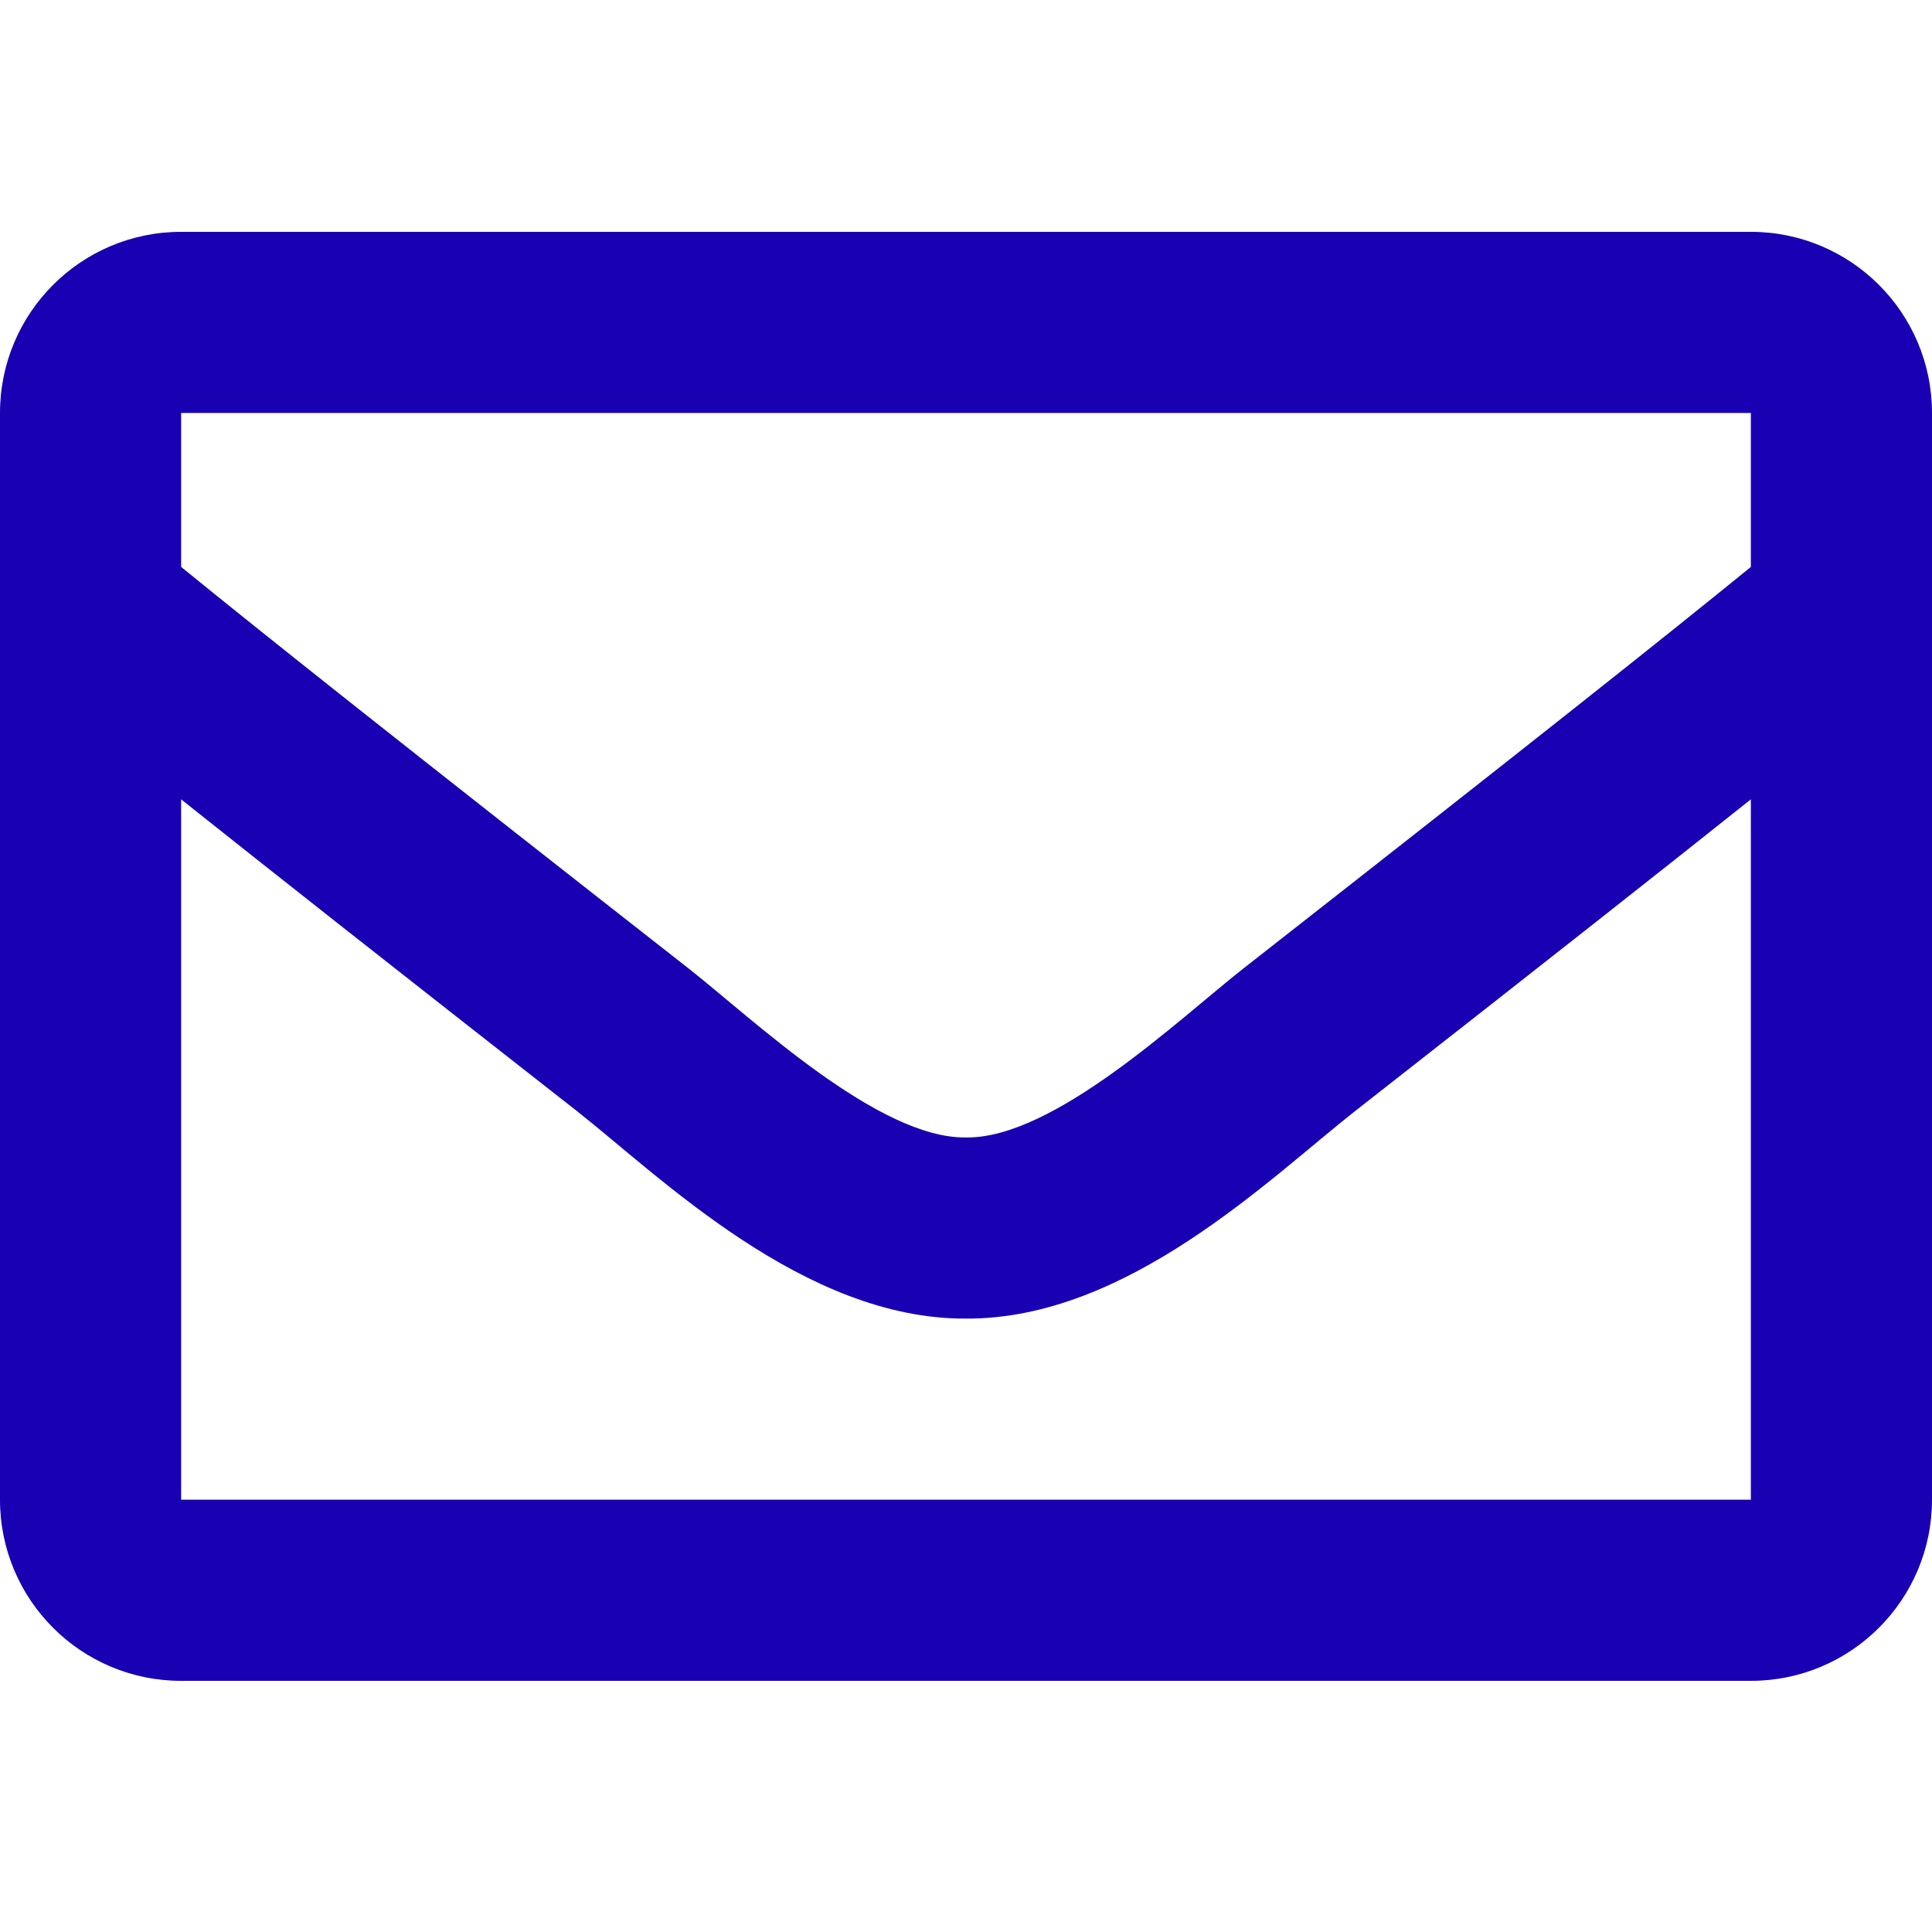 <svg width="50" height="50" viewBox="0 0 50 50" fill="none" xmlns="http://www.w3.org/2000/svg">
<path d="M45.312 6H4.688C2.099 6 0 8.099 0 10.688V38.812C0 41.401 2.099 43.5 4.688 43.5H45.312C47.901 43.5 50 41.401 50 38.812V10.688C50 8.099 47.901 6 45.312 6ZM45.312 10.688V14.672C43.123 16.456 39.632 19.228 32.169 25.072C30.525 26.365 27.267 29.473 25 29.437C22.734 29.474 19.475 26.365 17.831 25.072C10.369 19.229 6.877 16.456 4.688 14.672V10.688H45.312ZM4.688 38.812V20.687C6.925 22.47 10.098 24.971 14.935 28.758C17.07 30.438 20.808 34.148 25 34.125C29.172 34.148 32.862 30.492 35.064 28.759C39.901 24.972 43.075 22.47 45.312 20.687V38.812H4.688Z" fill="#1900B2"/>
</svg>
